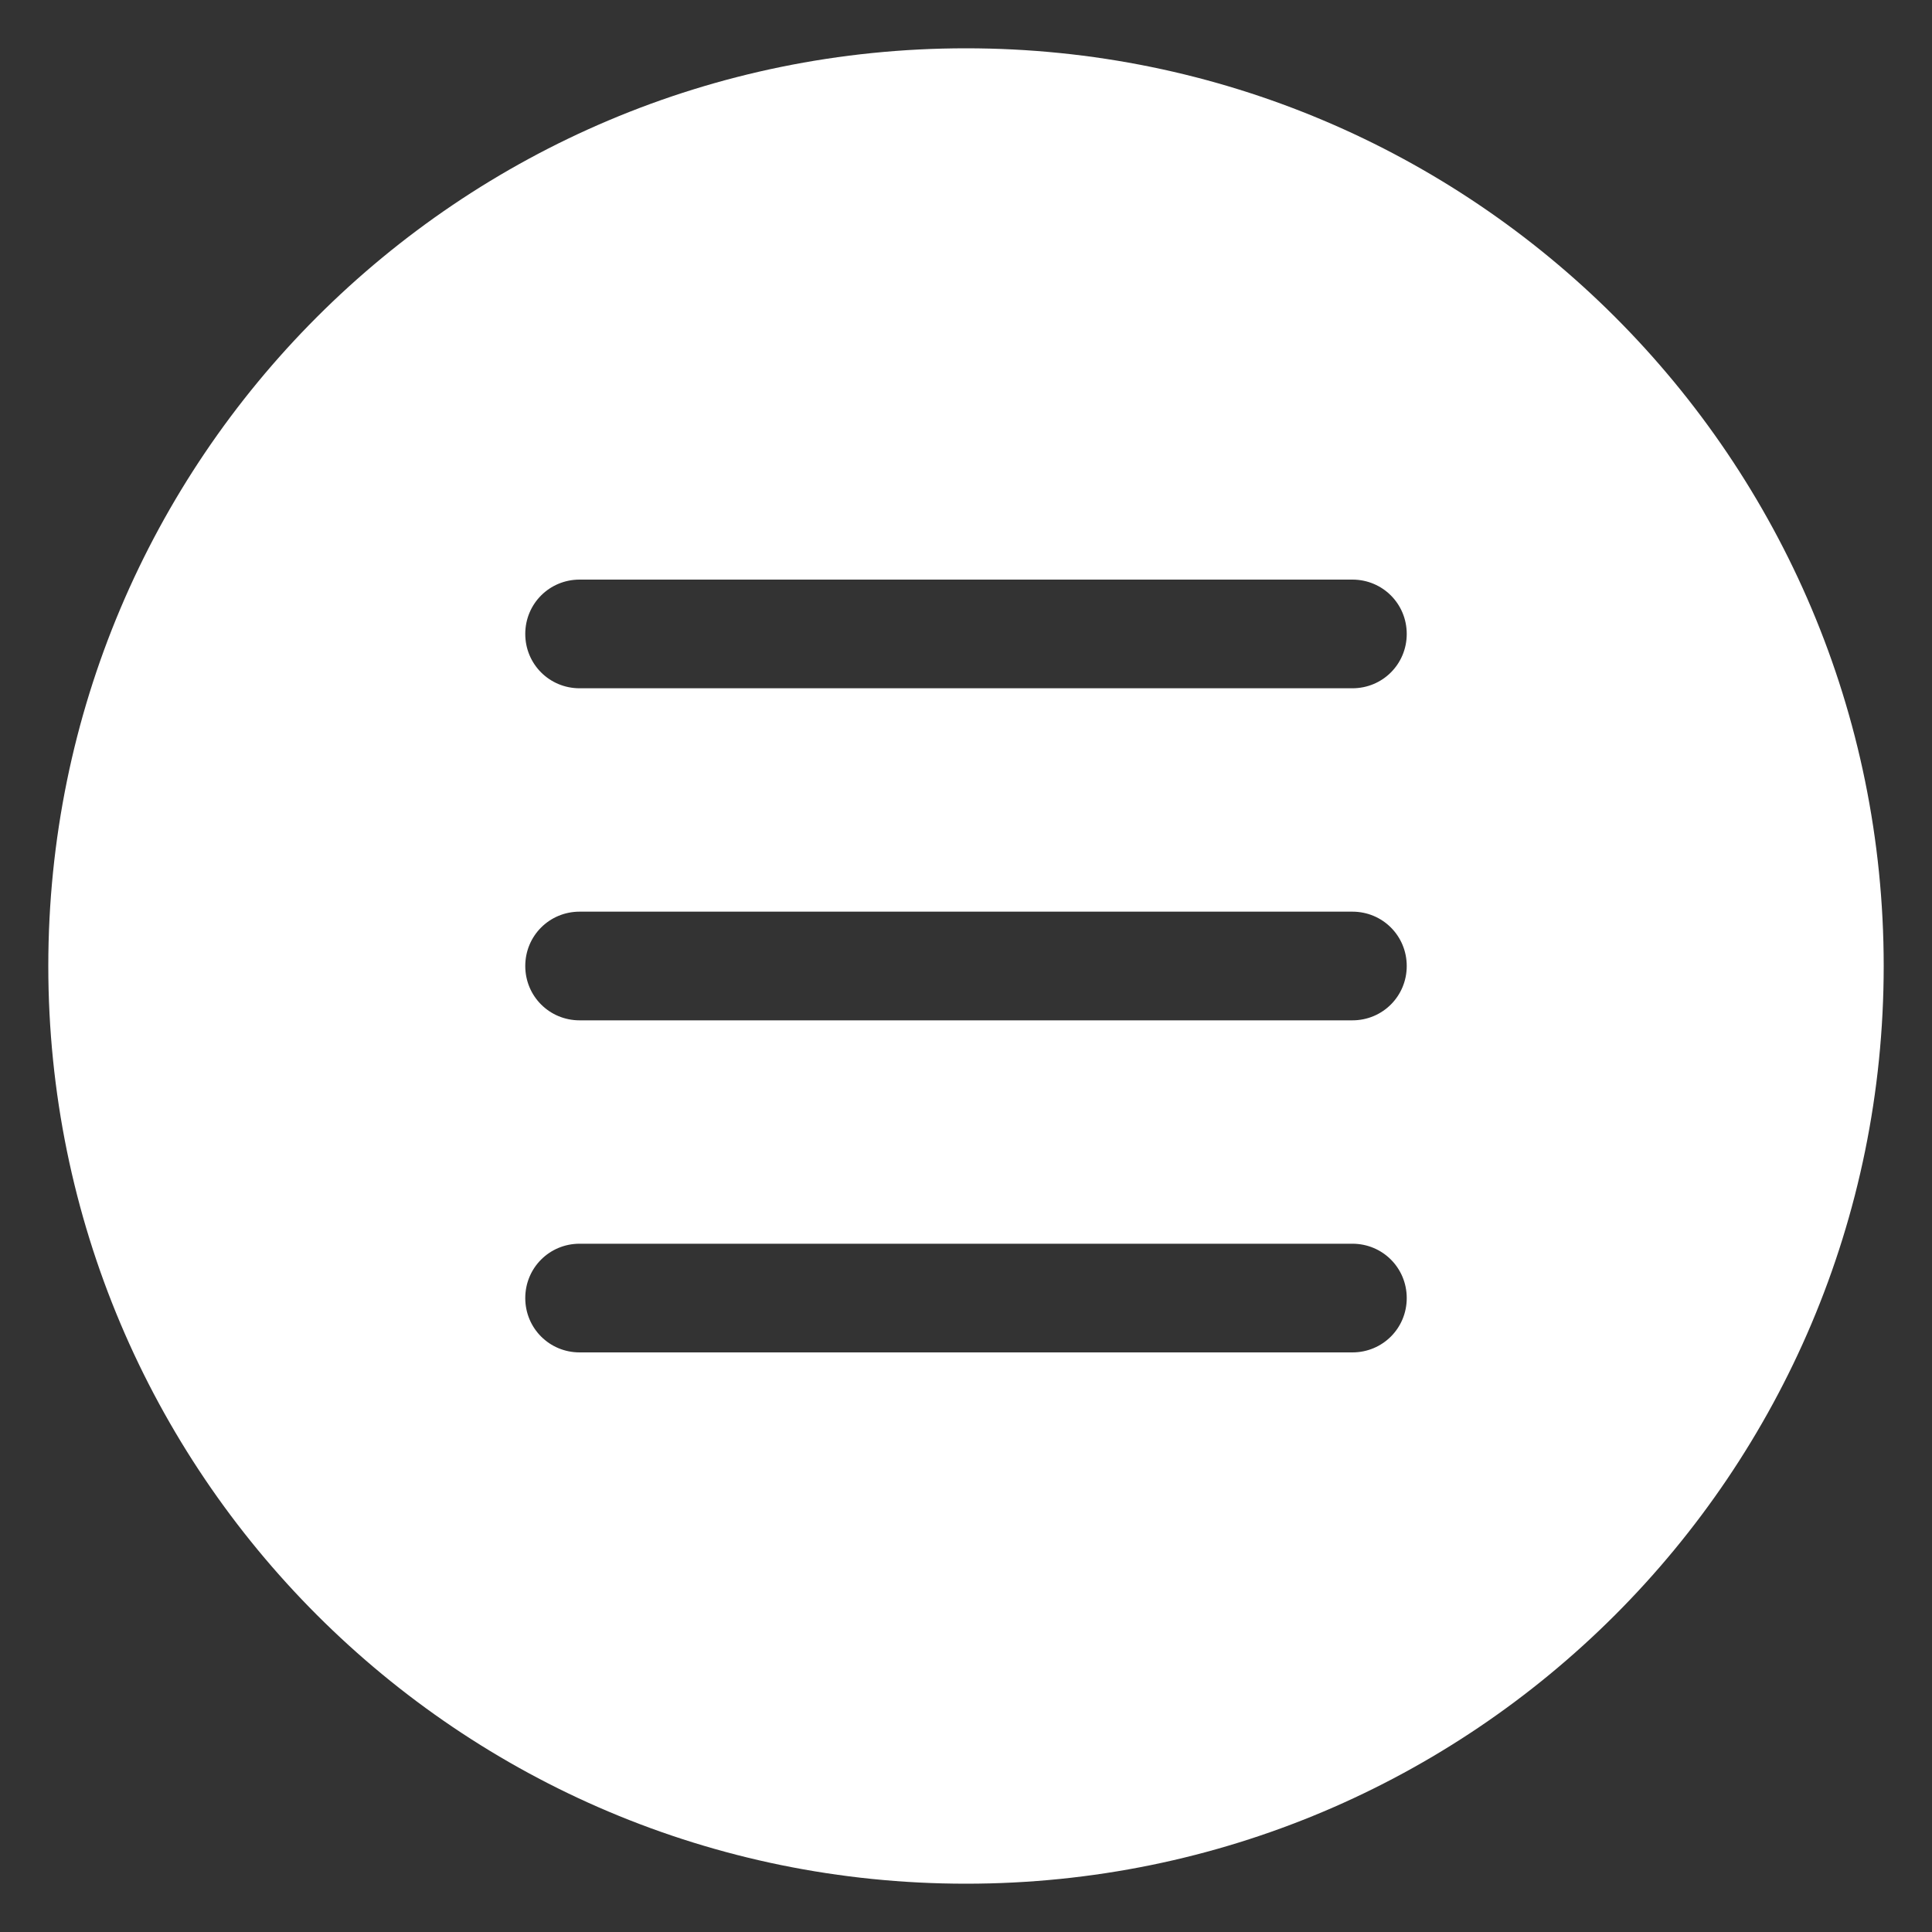 <?xml version="1.0" encoding="utf-8"?>
<!-- Generator: Adobe Illustrator 22.0.0, SVG Export Plug-In . SVG Version: 6.00 Build 0)  -->
<svg version="1.1" id="Layer_1" xmlns="http://www.w3.org/2000/svg" xmlns:xlink="http://www.w3.org/1999/xlink" x="0px" y="0px"
	 viewBox="0 0 32 32" style="enable-background:new 0 0 32 32;" xml:space="preserve">
<rect x="0" y="0" width="32" height="32" fill="#333333" stroke="none"/>
<style type="text/css">
	.st0{fill:#FFFFFF;}
</style>
<path class="st0" d="M16,0.8C7.6,0.8,0.8,7.6,0.8,16S7.6,31.2,16,31.2S31.2,24.4,31.2,16S24.4,0.8,16,0.8z M22.4,22.4H9.6
	c-0.5,0-0.9-0.4-0.9-0.9s0.4-0.9,0.9-0.9h12.8c0.5,0,0.9,0.4,0.9,0.9C23.3,22,22.9,22.4,22.4,22.4L22.4,22.4z M22.4,16.9H9.6
	c-0.5,0-0.9-0.4-0.9-0.9s0.4-0.9,0.9-0.9h12.8c0.5,0,0.9,0.4,0.9,0.9C23.3,16.5,22.9,16.9,22.4,16.9z M22.4,11.4H9.6
	c-0.5,0-0.9-0.4-0.9-0.9s0.4-0.9,0.9-0.9h12.8c0.5,0,0.9,0.4,0.9,0.9C23.3,11,22.9,11.4,22.4,11.4z"/>
</svg>
